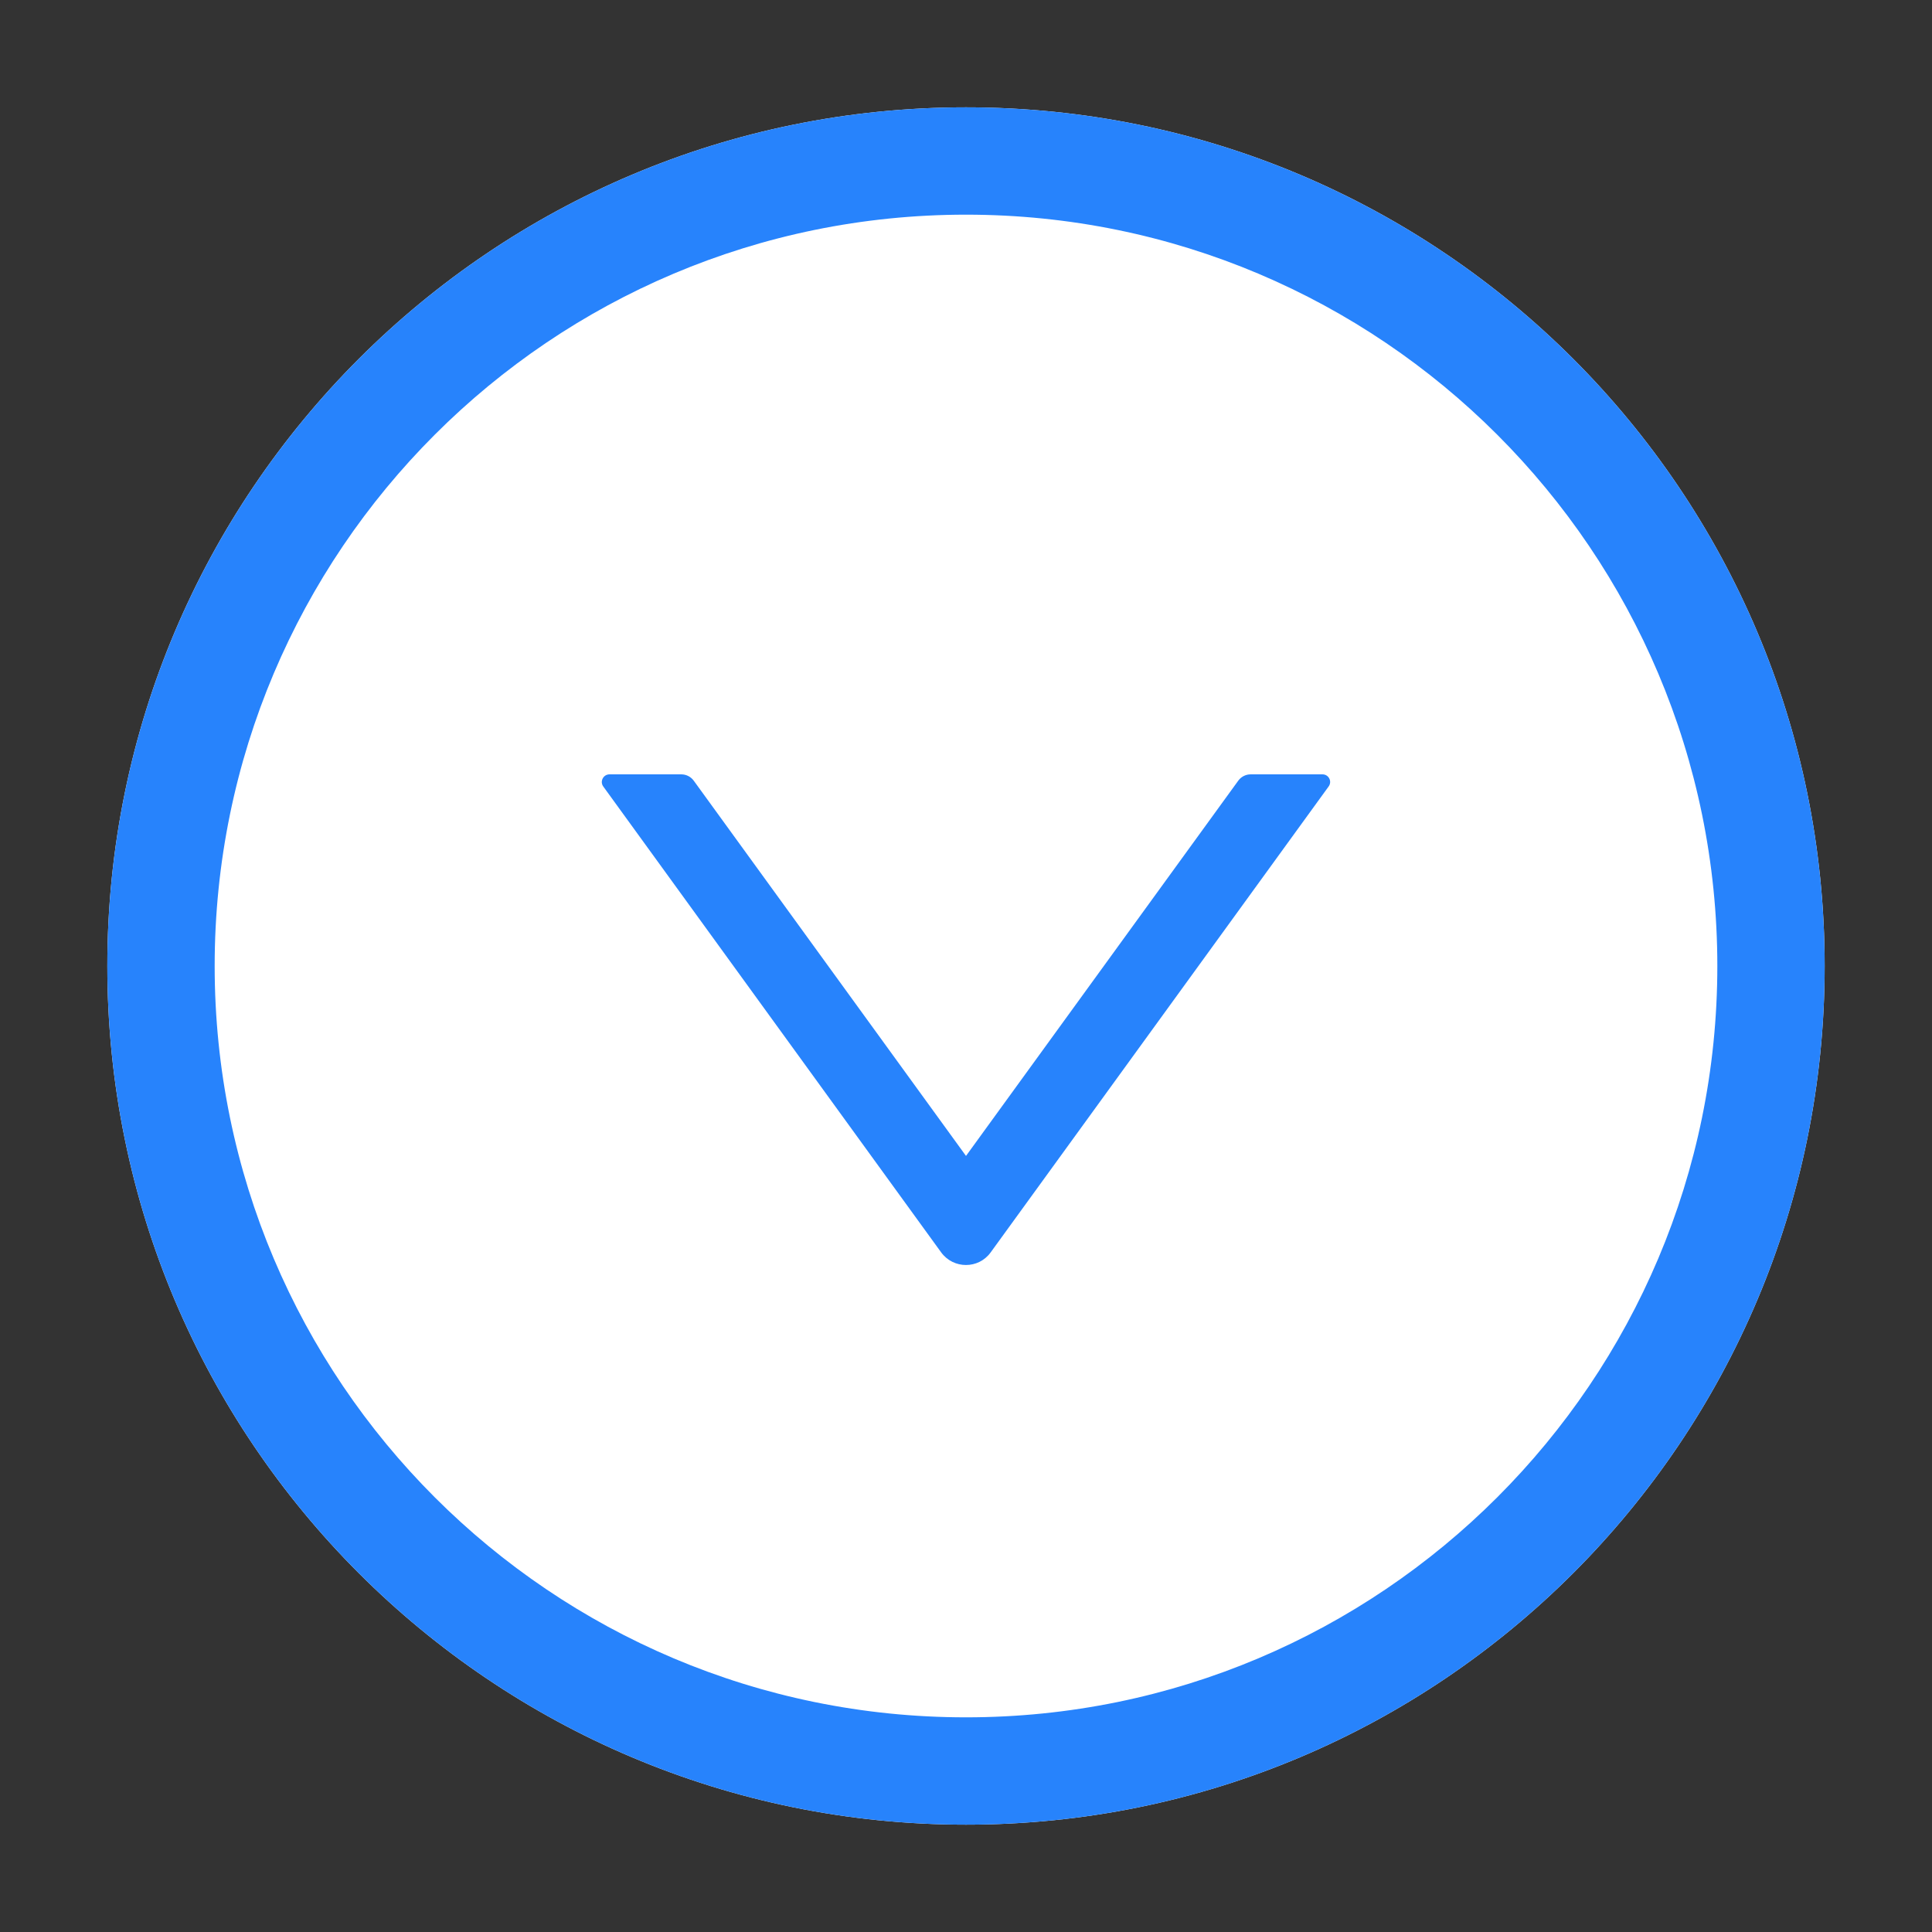 <svg width="36" height="36" viewBox="0 0 36 36" fill="none" xmlns="http://www.w3.org/2000/svg">
<rect x="0" y="0" width="36" height="36" fill="#333333" stroke="none"/>
<path d="M34 18C34 26.837 26.837 34 18 34C9.163 34 2 26.837 2 18C2 9.163 9.163 2 18 2C26.837 2 34 9.163 34 18Z" fill="white"/>
<path d="M18 32C10.268 32 4 25.732 4 18C4 10.268 10.268 4 18 4C25.732 4 32 10.268 32 18C32 25.732 25.732 32 18 32ZM18 34C26.837 34 34 26.837 34 18C34 9.163 26.837 2 18 2C9.163 2 2 9.163 2 18C2 26.837 9.163 34 18 34Z" fill="#2783FC"/>
<path d="M24.643 14.429H23.303C23.212 14.429 23.127 14.473 23.073 14.547L18 21.539L12.927 14.547C12.873 14.473 12.787 14.429 12.696 14.429H11.357C11.241 14.429 11.173 14.561 11.241 14.655L17.537 23.336C17.766 23.65 18.234 23.65 18.46 23.336L24.757 14.655C24.827 14.561 24.759 14.429 24.643 14.429V14.429Z" fill="#2783FC"/>
</svg>
